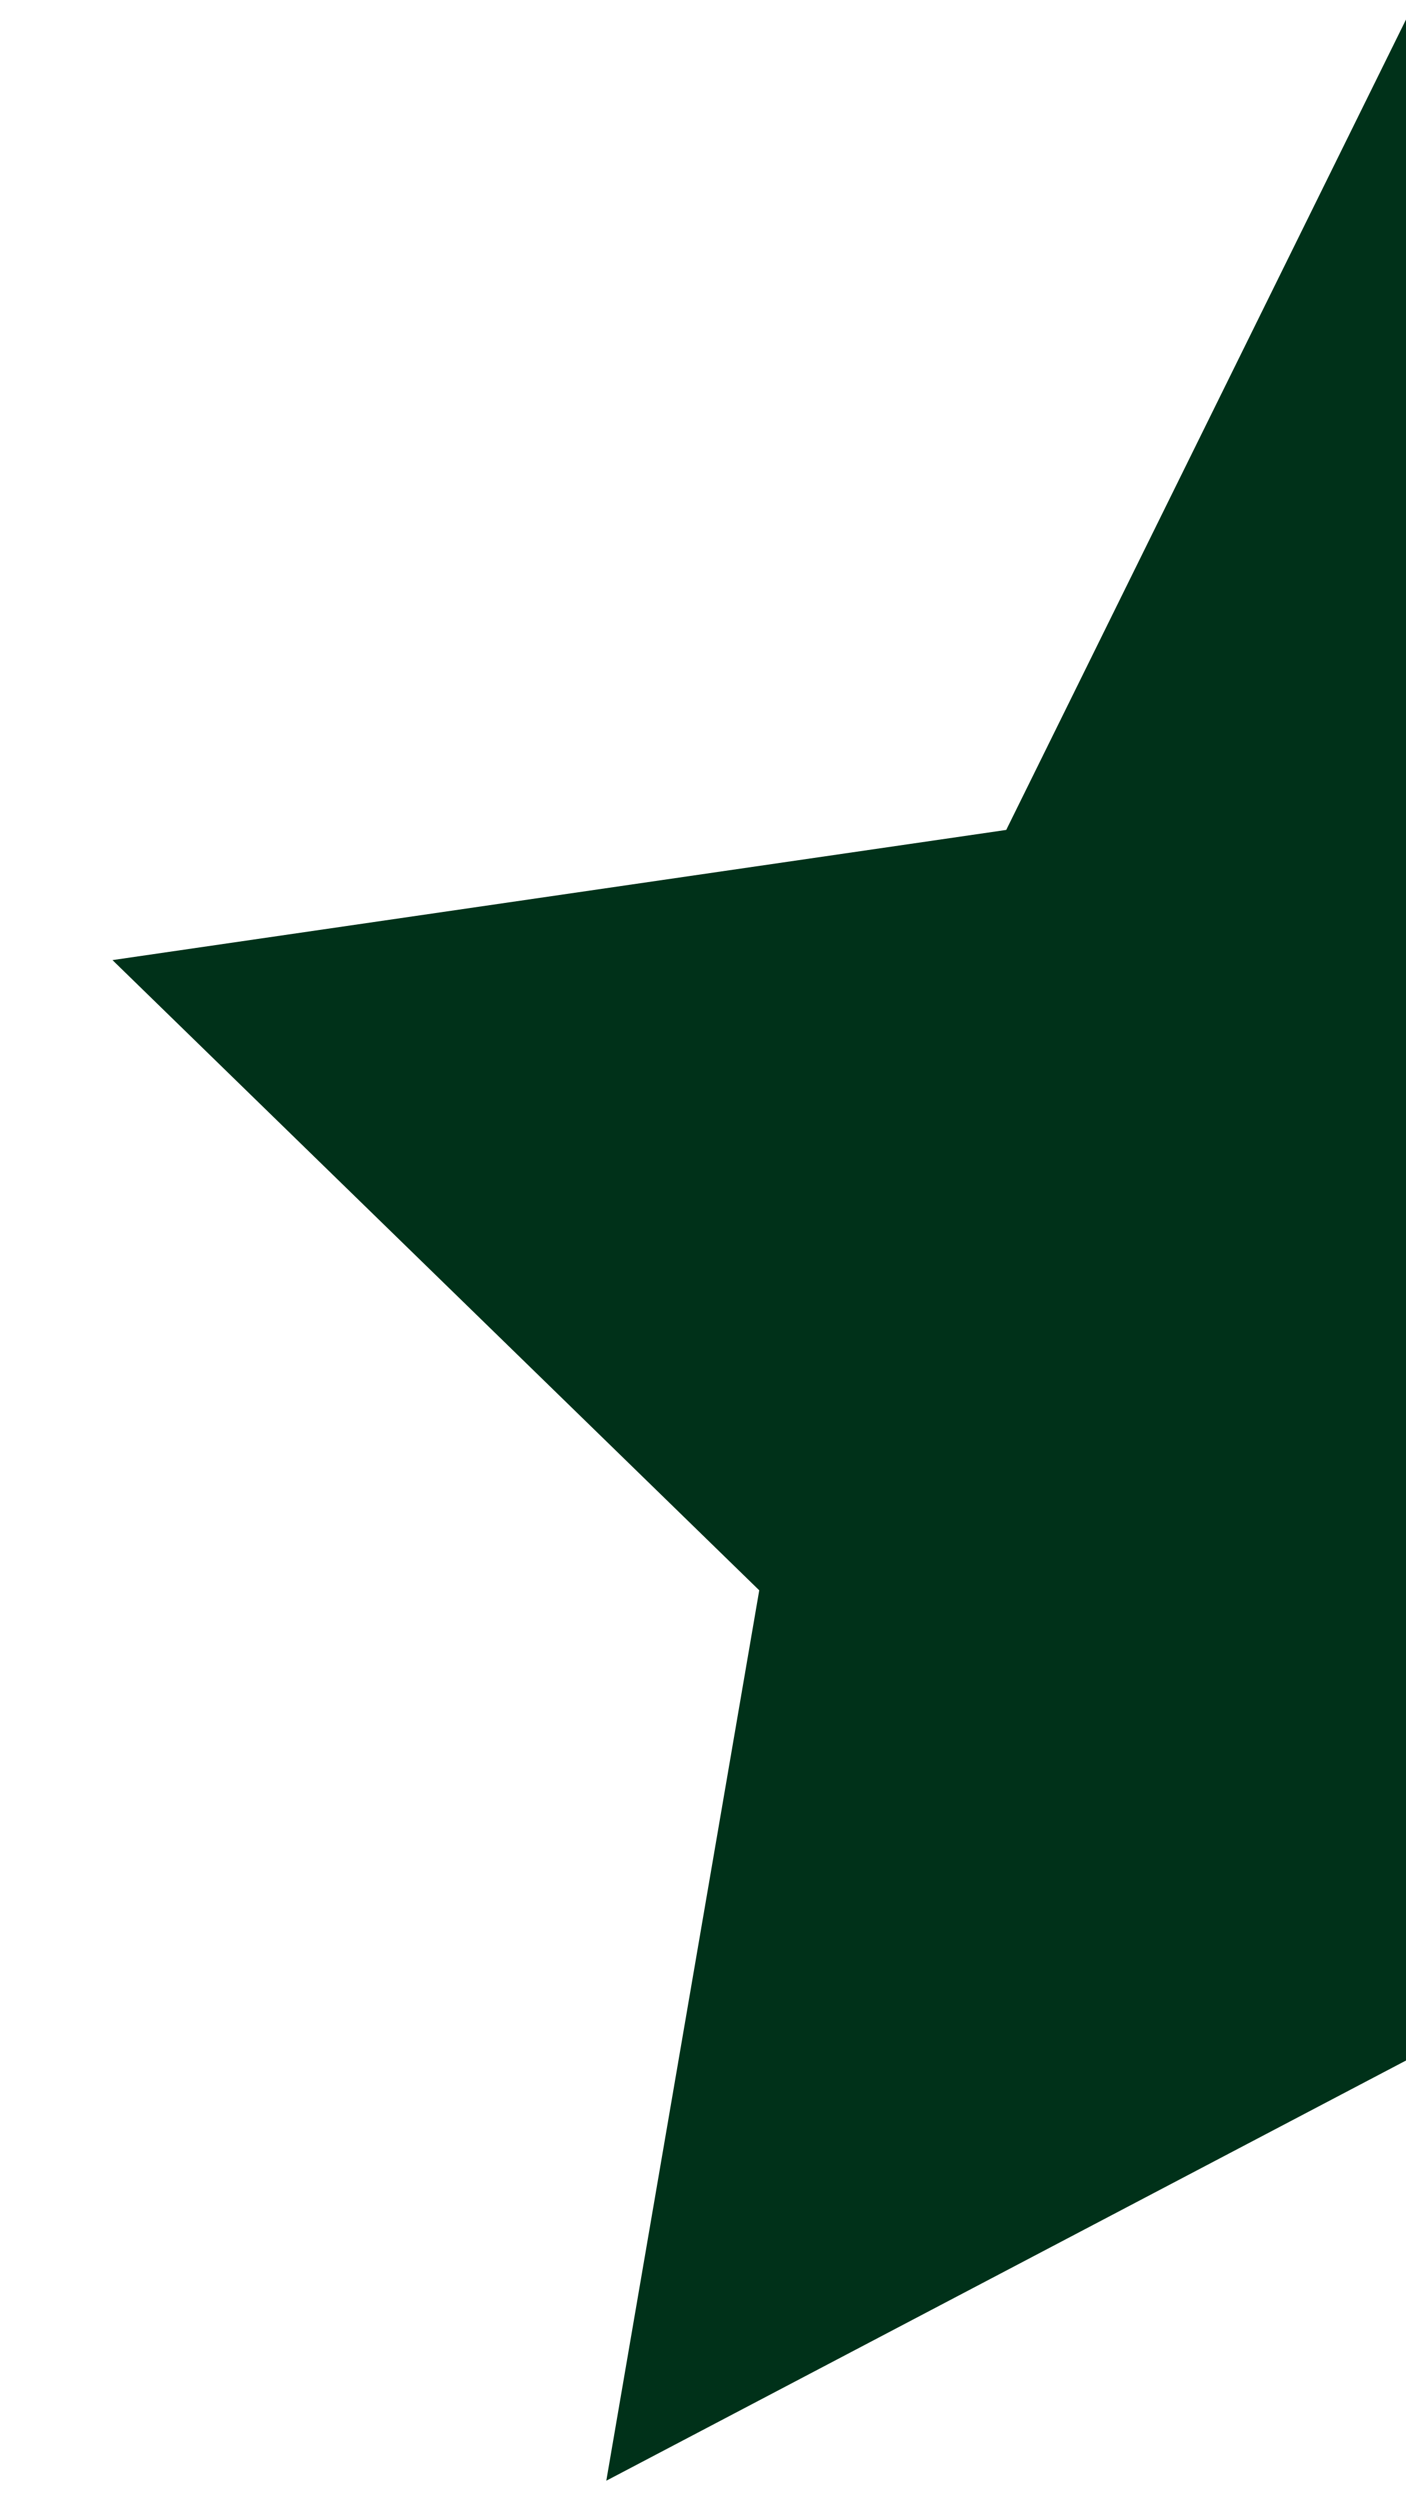 <svg width="9" height="16" viewBox="0 0 9 16" fill="none" xmlns="http://www.w3.org/2000/svg">
<path d="M6.441 5.311L0.72 6.144L4.86 10.177L3.881 15.875L9 13.186V0.125L6.441 5.311Z" fill="#003119"/>
</svg>
